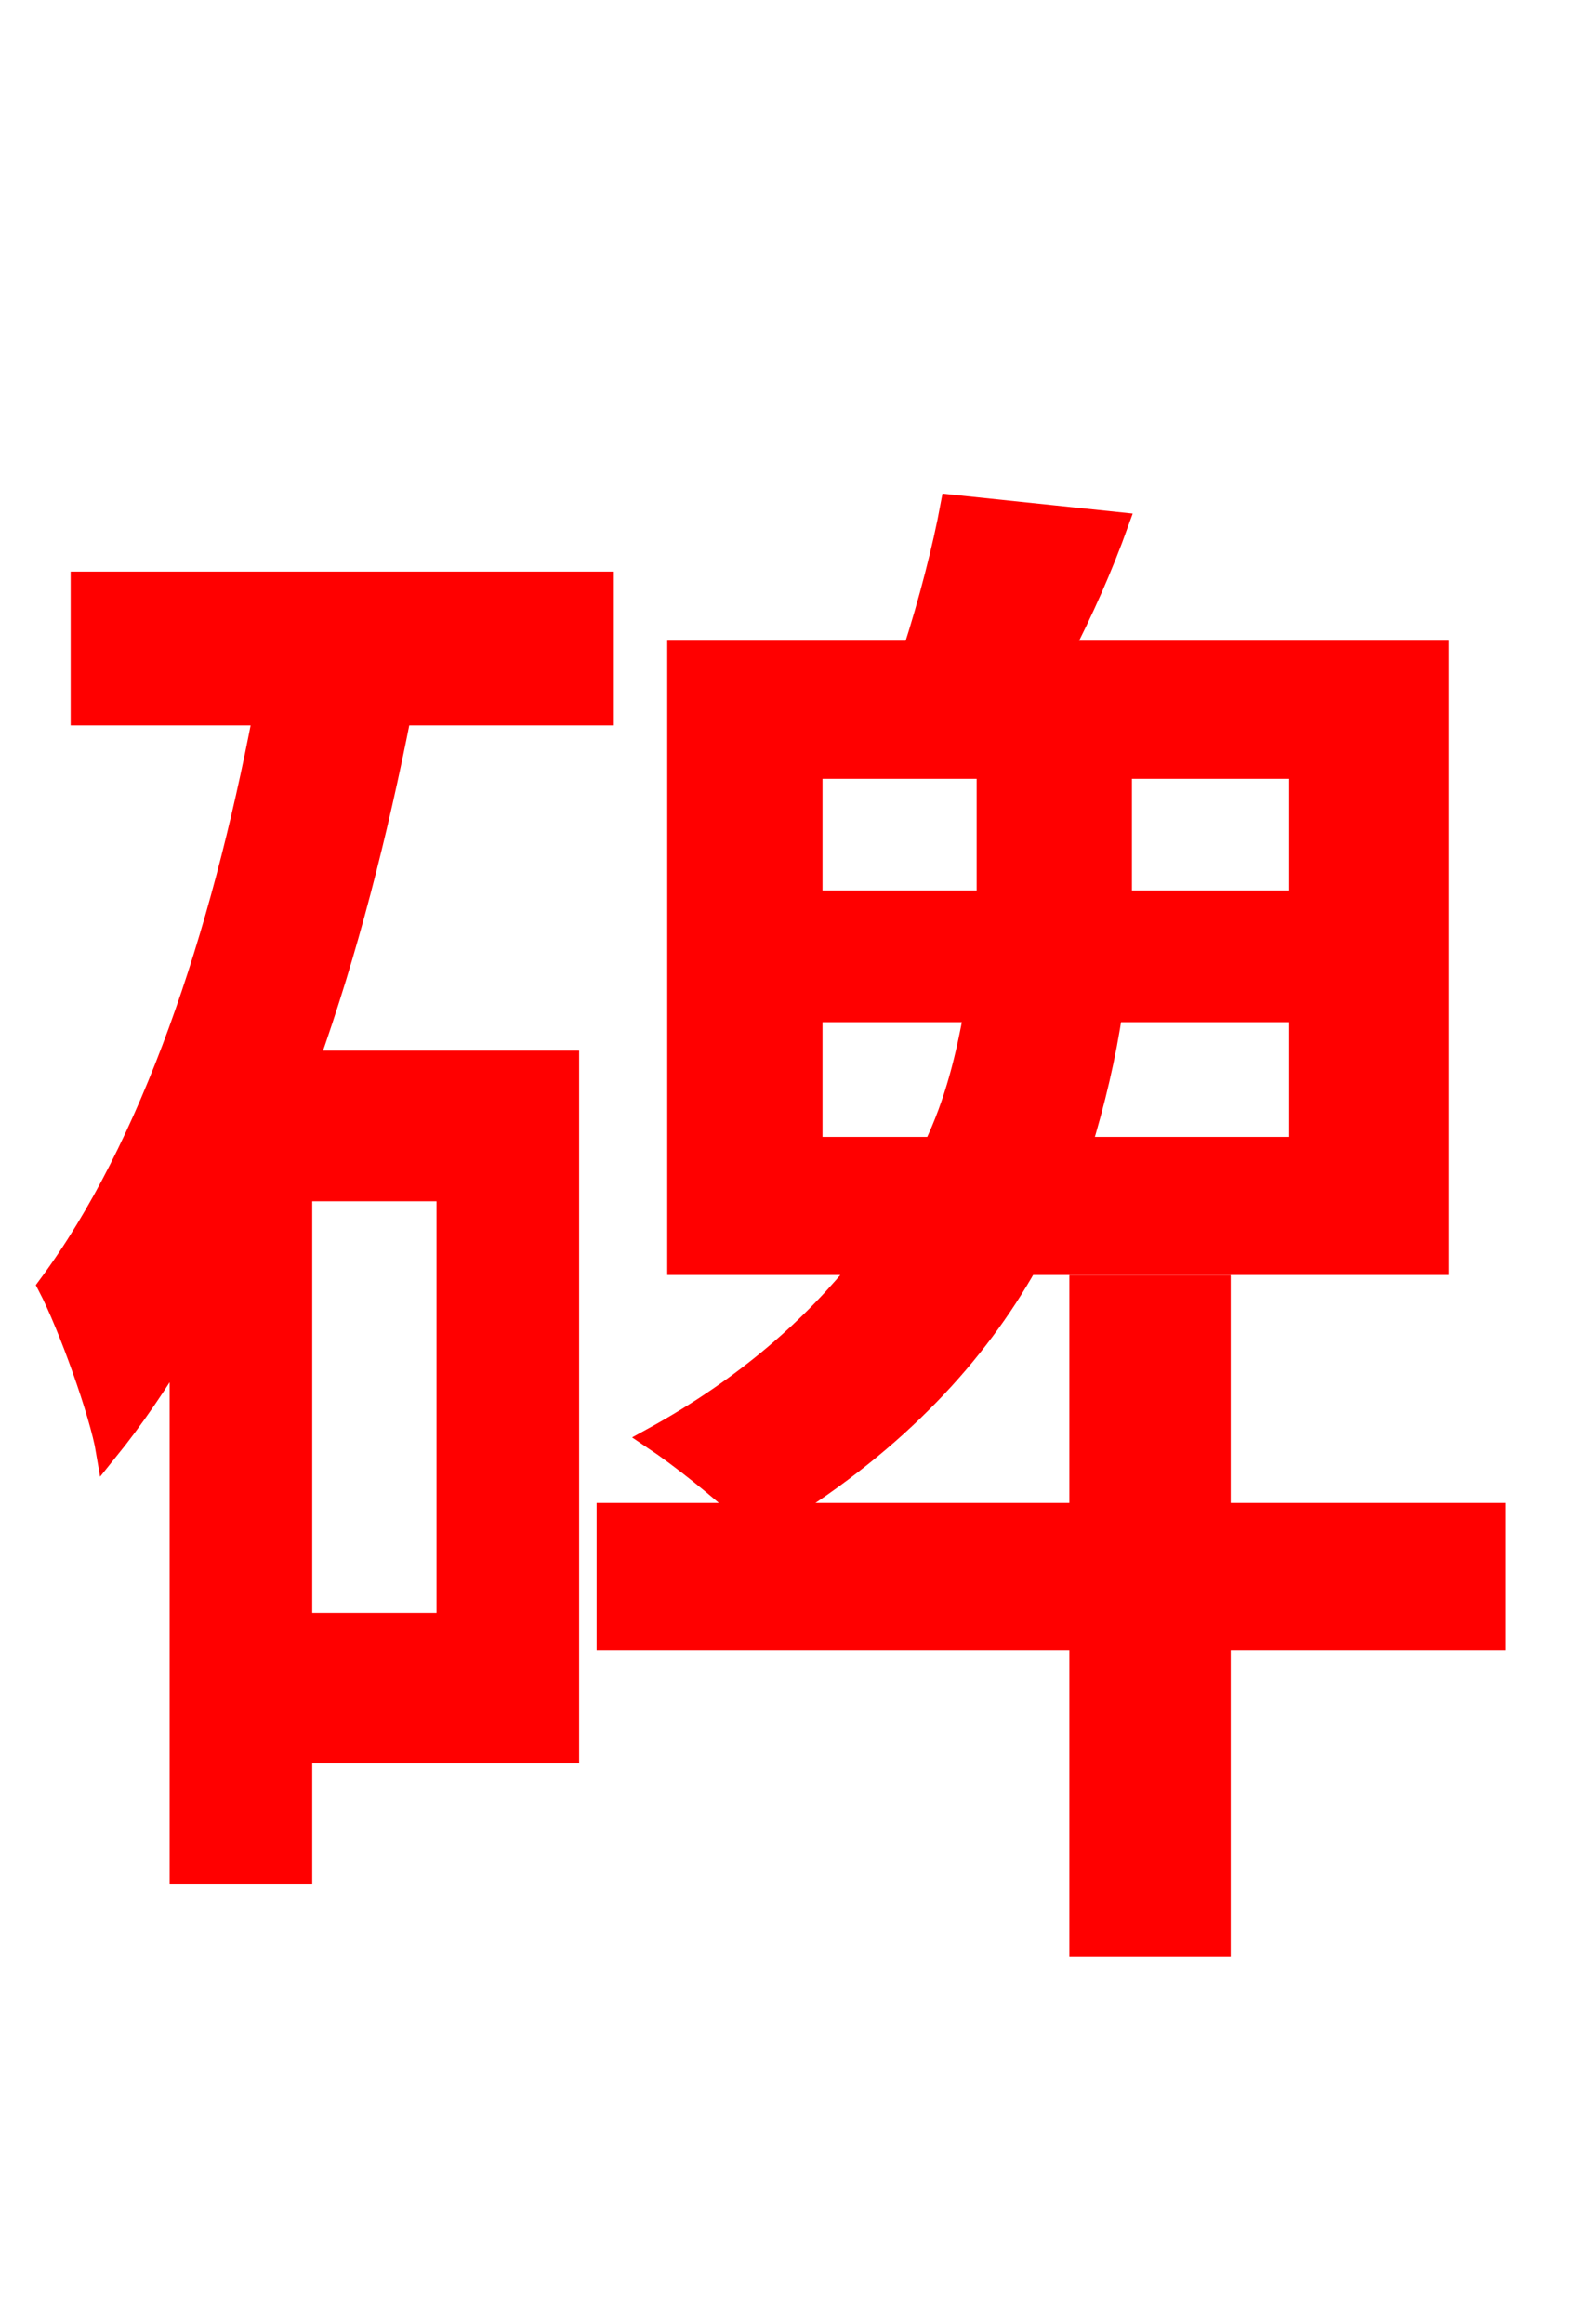<svg xmlns="http://www.w3.org/2000/svg" xmlns:xlink="http://www.w3.org/1999/xlink" width="72" height="106.56"><path fill="red" stroke="red" d="M20.52 74.45L13.82 74.45L13.82 54.58L20.52 54.58ZM3.74 32.76L12.10 32.76C10.15 42.98 6.98 52.56 2.23 58.97C3.17 60.77 4.61 64.80 4.90 66.53C6.12 65.02 7.20 63.43 8.28 61.63L8.28 85.90L13.82 85.90L13.82 80.35L26.06 80.35L26.06 48.67L14.11 48.67C15.91 43.63 17.28 38.23 18.36 32.76L27.65 32.76L27.65 26.71L3.74 26.71ZM37.22 52.63L37.22 46.37L44.71 46.37C44.35 48.38 43.85 50.54 42.84 52.63ZM37.22 35.21L45.29 35.21L45.29 39.82L45.29 41.33L37.22 41.33ZM59.62 41.33L51.41 41.33L51.41 39.96L51.41 35.21L59.62 35.21ZM59.62 52.63L49.54 52.63C50.18 50.54 50.69 48.38 50.98 46.37L59.62 46.37ZM68.54 69.41L55.94 69.41L55.94 58.97L49.54 58.97L49.54 69.41L35.71 69.41C41.18 66.02 44.78 62.06 47.09 57.96L65.95 57.96L65.95 29.88L48.67 29.88C49.61 28.08 50.54 25.99 51.26 23.98L43.63 23.18C43.27 25.13 42.62 27.65 41.90 29.88L31.10 29.88L31.10 57.96L39.60 57.96C37.37 60.77 34.27 63.58 29.95 65.95C31.25 66.82 33.05 68.26 34.27 69.41L27.86 69.41L27.86 75.17L49.54 75.17L49.54 89.21L55.94 89.21L55.94 75.17L68.54 75.17Z"/></svg>
